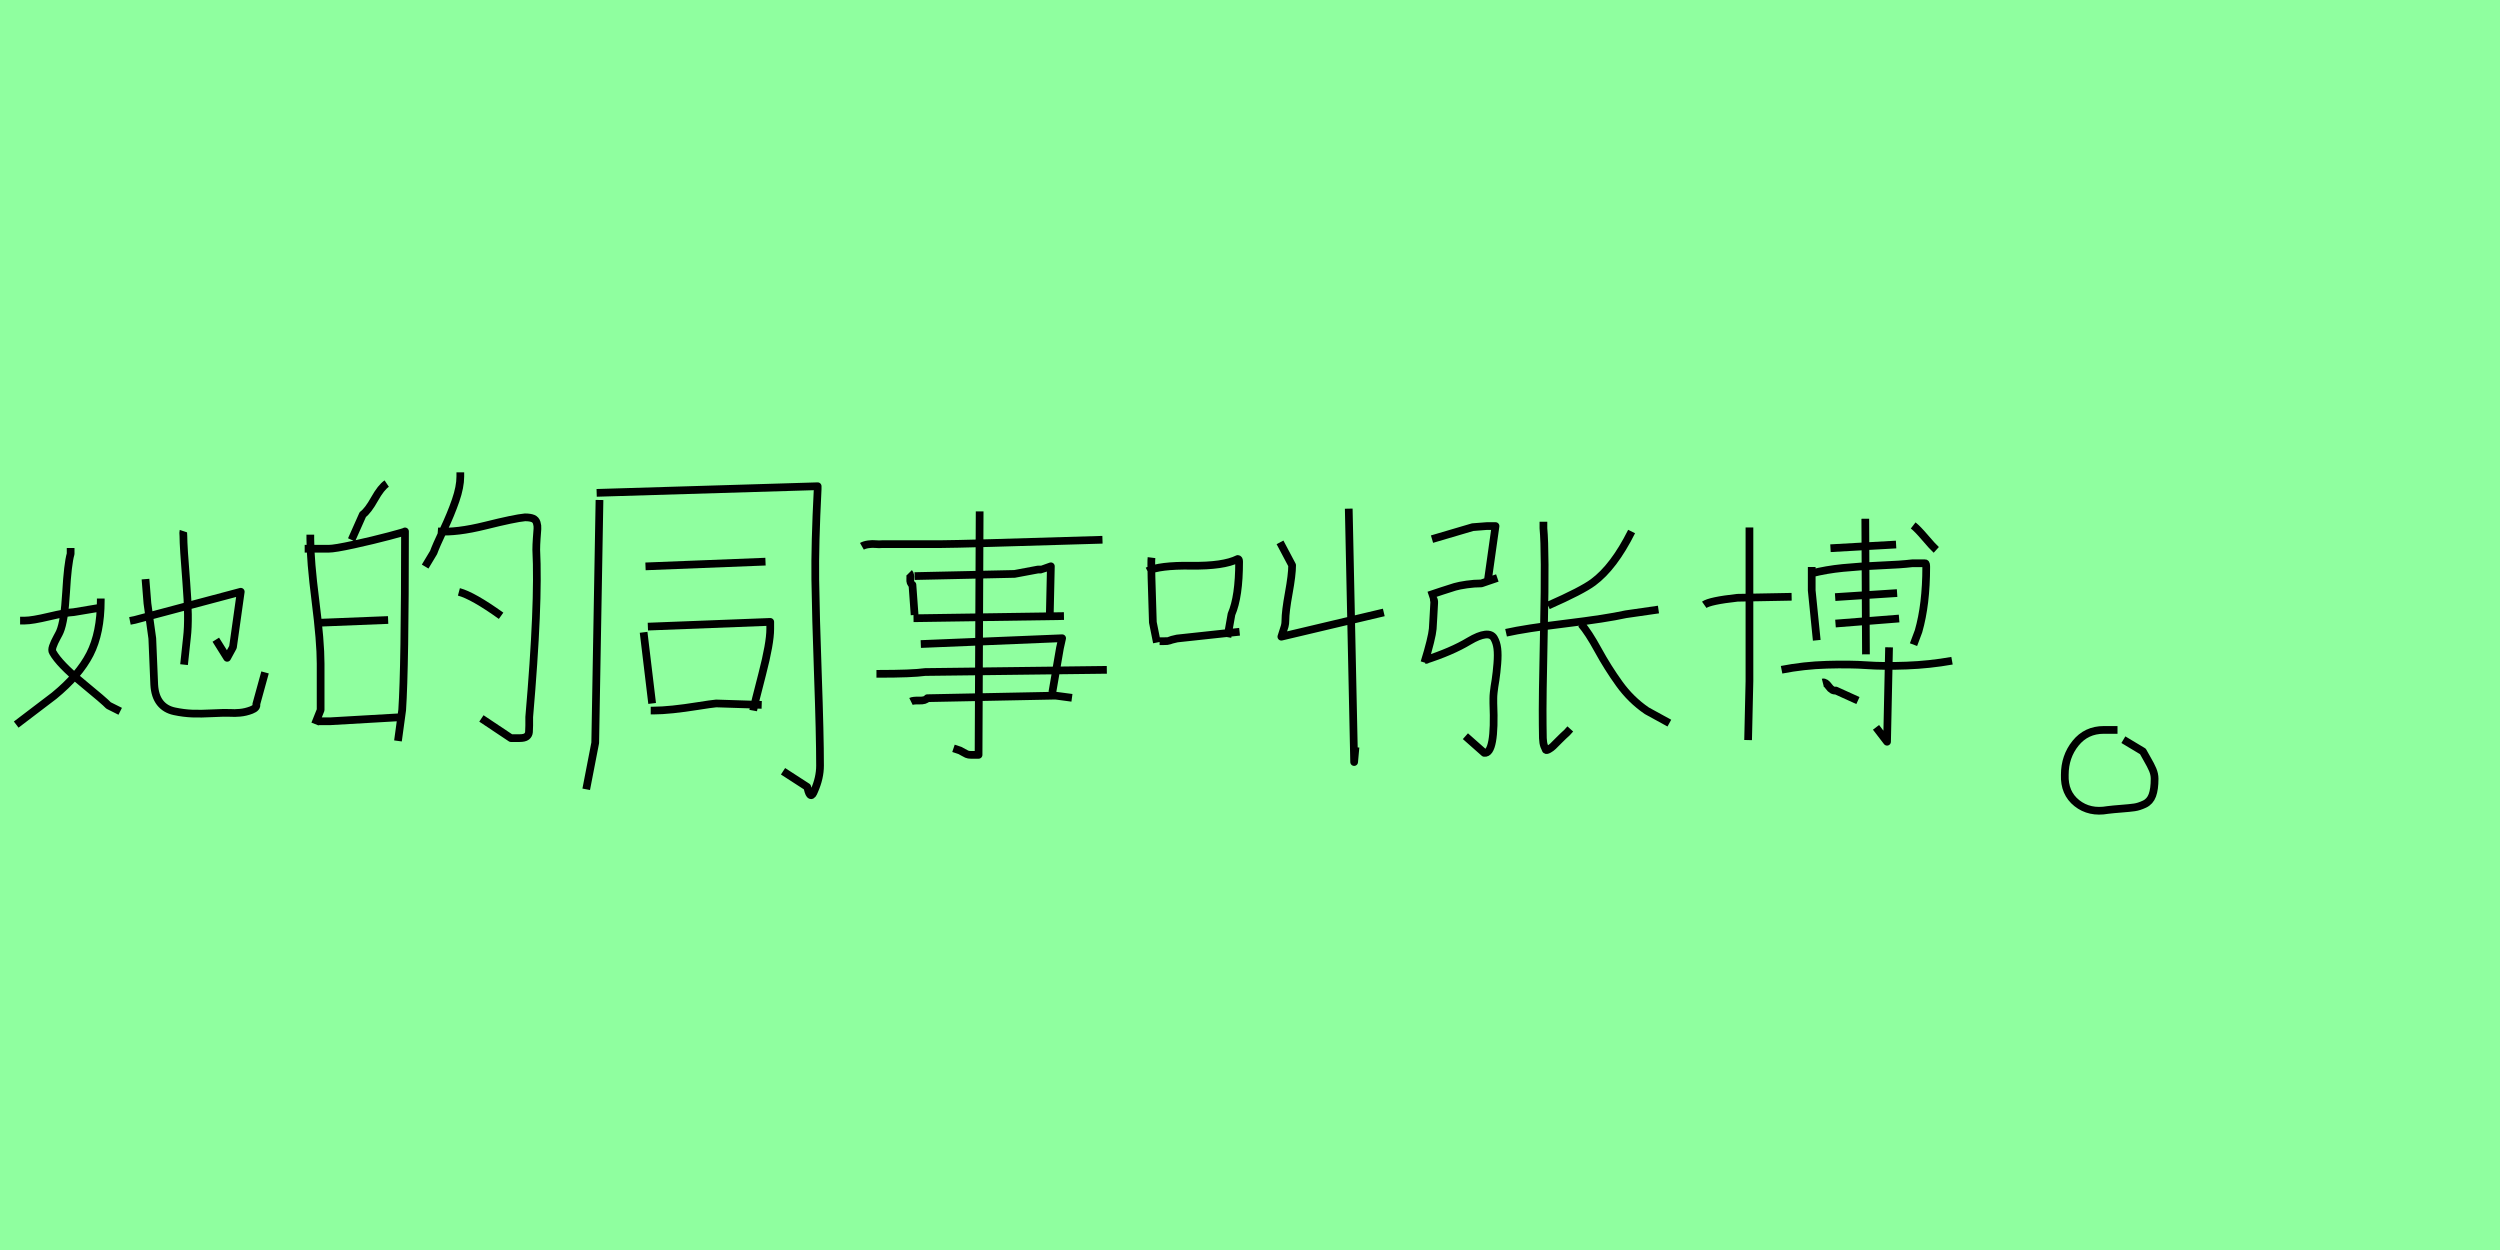 <?xml version="1.0" encoding="utf-8" standalone="no"?>
<!DOCTYPE svg PUBLIC "-//W3C//DTD SVG 1.1//EN"
  "http://www.w3.org/Graphics/SVG/1.1/DTD/svg11.dtd">
<svg xmlns:xlink="http://www.w3.org/1999/xlink" width="324pt" height="162pt" viewBox="0 0 324 162" xmlns="http://www.w3.org/2000/svg" version="1.1">
 <defs>
  <style type="text/css">*{stroke-linejoin: round; stroke-linecap: butt}</style>
 </defs>
 <g id="figure_1">
  <g id="patch_1">
   <path d="M 0 162 
L 324 162 
L 324 0 
L 0 0 
z
" style="fill: #8fff9f"/>
  </g>
  <g id="axes_1">
   <g id="patch_2">
    <path d="M 23.768 68.837 
Q 23.726 68.963 23.768 69.467 
Q 23.768 70.811 24.146 75.493 
Q 24.524 80.175 24.23 82.611 
L 23.852 86.138 
M 16.839 80.469 
L 17.469 80.343 
L 31.201 76.69 
L 30.193 83.87 
L 29.437 85.256 
L 27.967 82.905 
M 18.855 75.052 
L 19.107 78.201 
L 19.737 82.737 
L 19.989 88.742 
Q 20.073 90.211 20.745 91.072 
Q 21.416 91.933 22.613 92.185 
Q 23.81 92.437 24.923 92.479 
Q 26.036 92.521 27.589 92.437 
Q 29.143 92.353 29.941 92.395 
Q 30.319 92.437 31.075 92.374 
Q 31.831 92.311 32.587 92.017 
Q 33.343 91.723 33.217 91.261 
L 34.35 87.146 
M 13.06 77.571 
L 13.06 77.823 
Q 13.06 82.023 11.653 84.773 
Q 10.246 87.524 7.013 90.169 
L 2.1 93.907 
M 2.604 80.427 
L 3.233 80.427 
Q 4.157 80.427 6.362 79.902 
Q 8.567 79.377 9.532 79.335 
L 13.312 78.705 
M 9.154 71.021 
L 9.154 71.776 
Q 8.777 73.078 8.567 76.774 
Q 8.357 80.469 7.769 81.855 
Q 7.727 81.981 7.37 82.632 
Q 7.013 83.283 6.845 83.786 
Q 6.677 84.29 6.845 84.542 
Q 7.685 86.054 10.624 88.469 
Q 13.564 90.883 14.068 91.429 
L 15.579 92.185 
" clip-path="url(#p56044c4867)" style="fill: none; stroke: #000000; stroke-linejoin: miter"/>
   </g>
  </g>
  <g id="axes_2">
   <g id="patch_3">
    <path d="M 59.474 76.707 
Q 61.297 77.193 64.942 79.805 
M 56.74 68.87 
Q 59.17 69.052 62.937 68.111 
Q 66.704 67.169 68.04 67.048 
Q 68.708 67.048 69.073 67.2 
Q 69.437 67.352 69.559 67.746 
Q 69.68 68.141 69.65 68.536 
Q 69.62 68.931 69.559 69.781 
Q 69.498 70.632 69.498 71.24 
Q 69.862 78.165 68.587 92.927 
Q 68.587 93.535 68.587 94.021 
Q 68.587 94.507 68.556 94.871 
Q 68.526 95.236 68.253 95.448 
Q 67.979 95.661 67.311 95.661 
L 66.218 95.661 
L 62.39 93.109 
M 59.657 61.216 
L 59.657 61.763 
Q 59.657 63.099 59.049 64.861 
Q 58.441 66.623 57.469 68.688 
Q 56.498 70.754 56.194 71.604 
L 55.1 73.427 
M 41.188 93.474 
L 42.829 93.474 
L 52.306 92.927 
M 41.188 80.716 
L 50.301 80.352 
M 39.487 71.118 
L 42.586 71.118 
Q 43.376 71.118 45.866 70.571 
Q 48.357 70.025 50.422 69.478 
Q 52.488 68.931 52.488 68.87 
Q 52.488 86.549 52.123 92.016 
L 51.577 96.025 
M 40.217 69.296 
L 40.217 69.842 
Q 40.217 72.637 40.885 77.892 
Q 41.553 83.147 41.553 86.002 
L 41.553 92.016 
L 40.824 93.838 
M 50.119 62.674 
Q 49.39 63.16 48.539 64.678 
Q 47.689 66.197 47.02 66.683 
L 45.562 69.964 
" clip-path="url(#p80e95c4978)" style="fill: none; stroke: #000000; stroke-linejoin: miter"/>
   </g>
  </g>
  <g id="axes_3">
   <g id="patch_4">
    <path d="M 84.333 92.089 
L 84.702 92.089 
Q 85.747 92.089 87.222 91.936 
Q 88.697 91.782 90.418 91.505 
Q 92.139 91.229 92.815 91.167 
L 98.716 91.352 
M 83.964 81.21 
L 99.823 80.595 
L 99.823 81.517 
Q 99.823 83.361 98.778 87.387 
Q 97.733 91.413 97.61 92.089 
M 83.411 81.947 
L 84.517 91.167 
M 83.657 73.403 
L 99.208 72.789 
M 77.326 63.876 
L 105.969 63.015 
L 105.969 63.384 
Q 105.601 70.576 105.662 75.124 
Q 105.723 79.673 106 87.449 
Q 106.277 95.224 106.277 99.22 
Q 106.277 100.818 105.539 102.477 
Q 105.047 103.768 104.678 102.231 
L 104.617 101.986 
L 101.482 99.957 
M 77.694 64.798 
L 77.141 96.269 
L 75.973 102.293 
" clip-path="url(#p6141e7f0ff)" style="fill: none; stroke: #000000; stroke-linejoin: miter"/>
   </g>
  </g>
  <g id="axes_4">
   <g id="patch_5">
    <path d="M 126.963 66.279 
L 126.822 97.831 
L 125.833 97.831 
Q 125.503 97.831 125.291 97.737 
Q 125.079 97.643 124.844 97.501 
Q 124.608 97.36 124.42 97.266 
L 123.572 96.983 
M 113.588 87.329 
L 113.871 87.329 
Q 118.203 87.329 119.899 87.094 
L 143.445 86.811 
M 118.062 90.908 
Q 118.345 90.767 119.145 90.791 
Q 119.946 90.814 120.181 90.485 
L 136.805 90.155 
L 138.924 90.437 
M 119.334 83.468 
L 137.653 82.714 
L 137.37 83.986 
L 136.381 89.731 
M 118.392 80.124 
L 137.888 79.842 
M 118.533 74.661 
L 131.484 74.379 
L 134.498 73.814 
L 134.922 73.814 
Q 134.969 73.814 136.193 73.39 
L 136.052 79.7 
M 117.827 74.237 
Q 118.015 74.426 117.968 75.014 
Q 117.921 75.603 118.251 75.792 
L 118.533 79.7 
M 111.705 70.8 
Q 112.034 70.611 112.552 70.541 
Q 113.07 70.47 113.494 70.517 
Q 113.918 70.564 114.389 70.517 
L 122.018 70.517 
Q 124.42 70.517 142.88 69.952 
" clip-path="url(#pf3702f4e9b)" style="fill: none; stroke: #000000; stroke-linejoin: miter"/>
   </g>
  </g>
  <g id="axes_5">
   <g id="patch_6">
    <path d="M 174.797 65.922 
L 175.496 98.762 
L 175.67 96.84 
M 165.888 70.289 
L 167.46 73.258 
Q 167.46 74.481 167.024 76.868 
Q 166.587 79.256 166.587 80.42 
Q 166.587 80.828 166.5 81.148 
Q 166.412 81.468 166.267 81.876 
Q 166.121 82.284 166.063 82.516 
L 179.339 79.372 
M 150.283 83.099 
L 150.808 83.099 
Q 151.39 83.099 151.506 83.041 
Q 151.739 82.924 152.554 82.749 
L 160.648 81.876 
M 148.711 74.015 
Q 150.225 73.258 154.388 73.317 
Q 158.552 73.375 160.415 72.443 
Q 160.59 72.443 160.59 72.793 
Q 160.59 77.334 159.6 79.605 
L 159.076 82.575 
M 149.235 72.269 
Q 149.177 72.734 149.235 74.889 
Q 149.235 74.947 149.41 80.653 
L 149.934 83.273 
" clip-path="url(#p17e61453b2)" style="fill: none; stroke: #000000; stroke-linejoin: miter"/>
   </g>
  </g>
  <g id="axes_6">
   <g id="patch_7">
    <path d="M 200.64 78.479 
Q 205.014 76.55 206.472 75.468 
Q 209.152 73.493 211.457 68.884 
M 204.92 80.877 
Q 205.86 81.959 207.107 84.24 
Q 208.353 86.521 209.858 88.614 
Q 211.363 90.707 213.432 92.118 
L 216.348 93.717 
M 195.184 82.006 
Q 197.677 81.442 202.921 80.807 
Q 208.165 80.172 210.705 79.607 
L 214.937 78.996 
M 200.028 67.614 
L 200.028 68.461 
Q 200.31 71.518 200.099 81.206 
Q 199.887 90.895 199.934 93.952 
Q 199.934 95.034 199.958 95.669 
Q 199.981 96.304 200.122 96.68 
Q 200.263 97.056 200.334 97.174 
Q 200.404 97.291 200.734 97.103 
Q 201.063 96.915 201.275 96.704 
Q 201.486 96.492 202.074 95.904 
Q 202.662 95.316 203.085 94.94 
L 203.509 94.47 
M 184.602 85.58 
Q 188.129 84.452 190.387 83.088 
Q 191.656 82.335 192.48 82.241 
Q 193.303 82.147 193.632 82.711 
Q 193.961 83.276 194.055 84.052 
Q 194.149 84.828 194.055 86.004 
Q 193.961 87.18 193.82 88.12 
Q 193.726 88.685 193.679 88.99 
Q 193.632 89.296 193.585 89.743 
Q 193.538 90.19 193.538 90.519 
Q 193.538 90.848 193.538 91.13 
Q 193.82 97.762 192.362 97.574 
L 189.916 95.41 
M 185.307 77.444 
Q 185.919 77.397 185.871 78.149 
Q 185.824 78.808 185.777 79.866 
Q 185.73 80.924 185.683 81.489 
Q 185.636 82.053 185.354 83.205 
Q 185.072 84.358 184.602 85.863 
M 185.166 77.162 
Q 185.73 76.974 186.859 76.597 
Q 187.988 76.221 188.552 76.056 
Q 189.117 75.892 190.081 75.751 
Q 191.045 75.61 191.986 75.61 
L 194.055 74.904 
M 185.589 69.872 
L 190.857 68.32 
Q 192.644 68.178 192.691 68.178 
L 193.82 68.178 
L 192.832 75.186 
" clip-path="url(#p19d02dc457)" style="fill: none; stroke: #000000; stroke-linejoin: miter"/>
   </g>
  </g>
  <g id="axes_7">
   <g id="patch_8">
    <path d="M 236.231 88.449 
Q 236.578 88.362 237.012 88.97 
Q 237.446 89.577 237.923 89.491 
L 240.787 90.792 
M 230.893 86.8 
Q 233.757 86.236 236.773 86.149 
Q 239.789 86.062 241.937 86.214 
Q 244.085 86.366 247.079 86.258 
Q 250.073 86.149 252.98 85.629 
M 244.822 83.893 
L 244.562 96.13 
L 243.13 94.264 
M 247.947 68.098 
Q 248.511 68.532 249.487 69.682 
Q 250.464 70.832 250.941 71.266 
M 241.742 67.23 
L 241.828 84.804 
M 237.229 71.049 
L 245.734 70.571 
M 237.88 80.812 
L 246.124 80.161 
M 237.836 77.384 
L 245.864 76.863 
M 234.799 74.303 
Q 236.665 73.826 238.834 73.609 
Q 241.004 73.392 243.694 73.283 
Q 246.385 73.175 247.817 73.001 
Q 247.817 73.001 249.509 73.001 
Q 249.639 73.001 249.639 73.479 
Q 249.639 78.339 248.641 81.81 
L 247.99 83.546 
M 234.799 73.479 
L 234.799 74.303 
L 234.799 76.516 
L 235.45 82.982 
M 220.87 78.382 
Q 221.607 77.861 225.166 77.471 
L 232.195 77.341 
M 226.728 68.358 
L 226.728 88.276 
L 226.554 95.913 
" clip-path="url(#pea68e9c0e2)" style="fill: none; stroke: #000000; stroke-linejoin: miter"/>
   </g>
  </g>
  <g id="axes_8">
   <g id="patch_9">
    <path d="M 274.429 94.597 
Q 274.429 94.597 272.658 94.597 
Q 270.381 94.597 268.989 96.327 
Q 267.597 98.056 267.597 100.418 
Q 267.513 102.78 269.157 104.087 
Q 270.802 105.394 273.164 104.973 
Q 273.839 104.888 274.936 104.804 
Q 276.032 104.72 276.623 104.635 
Q 277.213 104.551 277.93 104.213 
Q 278.647 103.876 278.942 103.075 
Q 279.237 102.273 279.237 100.924 
Q 279.237 100.333 278.984 99.743 
Q 278.731 99.152 278.31 98.435 
Q 277.888 97.718 277.719 97.381 
L 275.189 95.863 
" clip-path="url(#pf5568af96c)" style="fill: none; stroke: #000000; stroke-linejoin: miter"/>
   </g>
  </g>
 </g>
 <defs>
  <clipPath id="p56044c4867">
   <rect x="0" y="50.15" width="36.45" height="60.89"/>
  </clipPath>
  <clipPath id="p80e95c4978">
   <rect x="36.45" y="36.551" width="36.45" height="88.088"/>
  </clipPath>
  <clipPath id="p6141e7f0ff">
   <rect x="72.9" y="36.031" width="36.45" height="89.127"/>
  </clipPath>
  <clipPath id="pf3702f4e9b">
   <rect x="109.35" y="46.453" width="36.45" height="68.285"/>
  </clipPath>
  <clipPath id="p17e61453b2">
   <rect x="145.8" y="38.381" width="36.45" height="84.429"/>
  </clipPath>
  <clipPath id="p19d02dc457">
   <rect x="182.25" y="46.497" width="36.45" height="68.197"/>
  </clipPath>
  <clipPath id="pea68e9c0e2">
   <rect x="218.7" y="49.135" width="36.45" height="62.92"/>
  </clipPath>
  <clipPath id="pf5568af96c">
   <rect x="263.295" y="19.44" width="20.16" height="122.31"/>
  </clipPath>
 </defs>
</svg>
